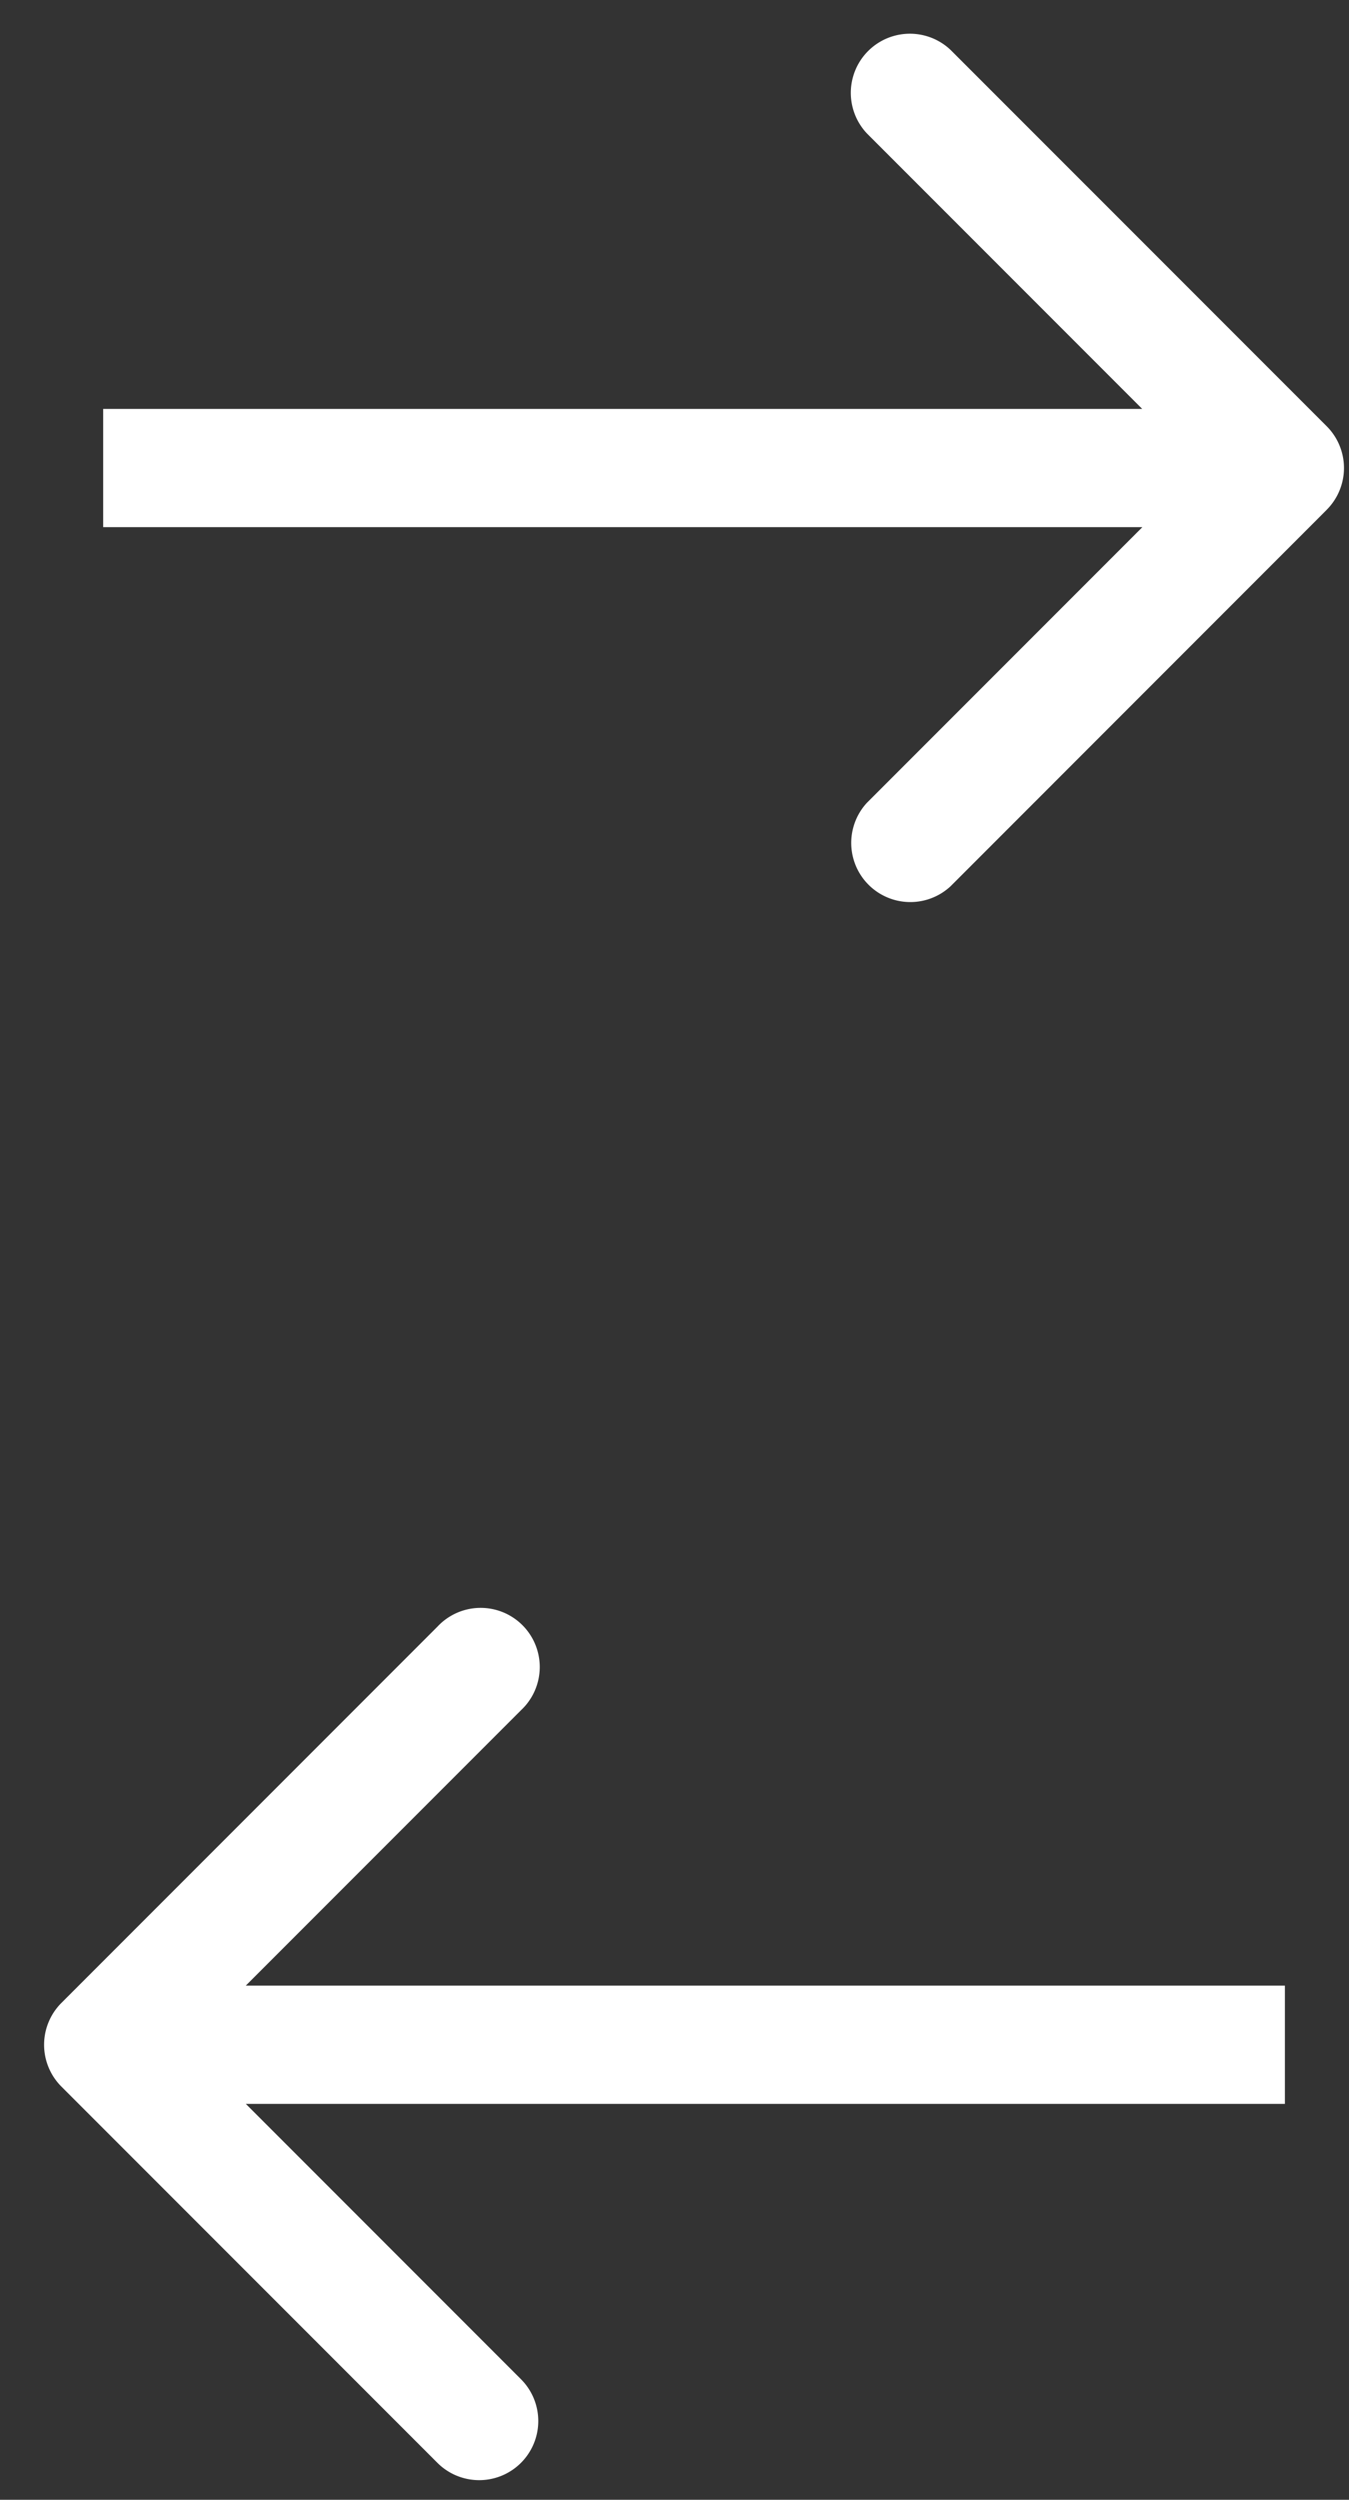 <svg width="27" height="50" viewBox="0 0 27 50" fill="none" xmlns="http://www.w3.org/2000/svg"><rect x="0" y="0" width="27" height="50" fill="#333333" stroke="none"/><path d="M26.553 10.197a1.182 1.182 0 000-1.672L19.027 1a1.183 1.183 0 00-1.672 1.673l6.69 6.69-6.69 6.69a1.183 1.183 0 001.672 1.672l7.526-7.527zm-24.488.347h23.652V8.179H2.065v2.365zm-.836 29.518a1.183 1.183 0 000 1.673l7.526 7.526a1.182 1.182 0 101.672-1.673l-6.69-6.69 6.69-6.69a1.183 1.183 0 10-1.672-1.672l-7.526 7.526zm24.488-.346H2.065v2.365h23.652v-2.365z" fill="#fff"/></svg>